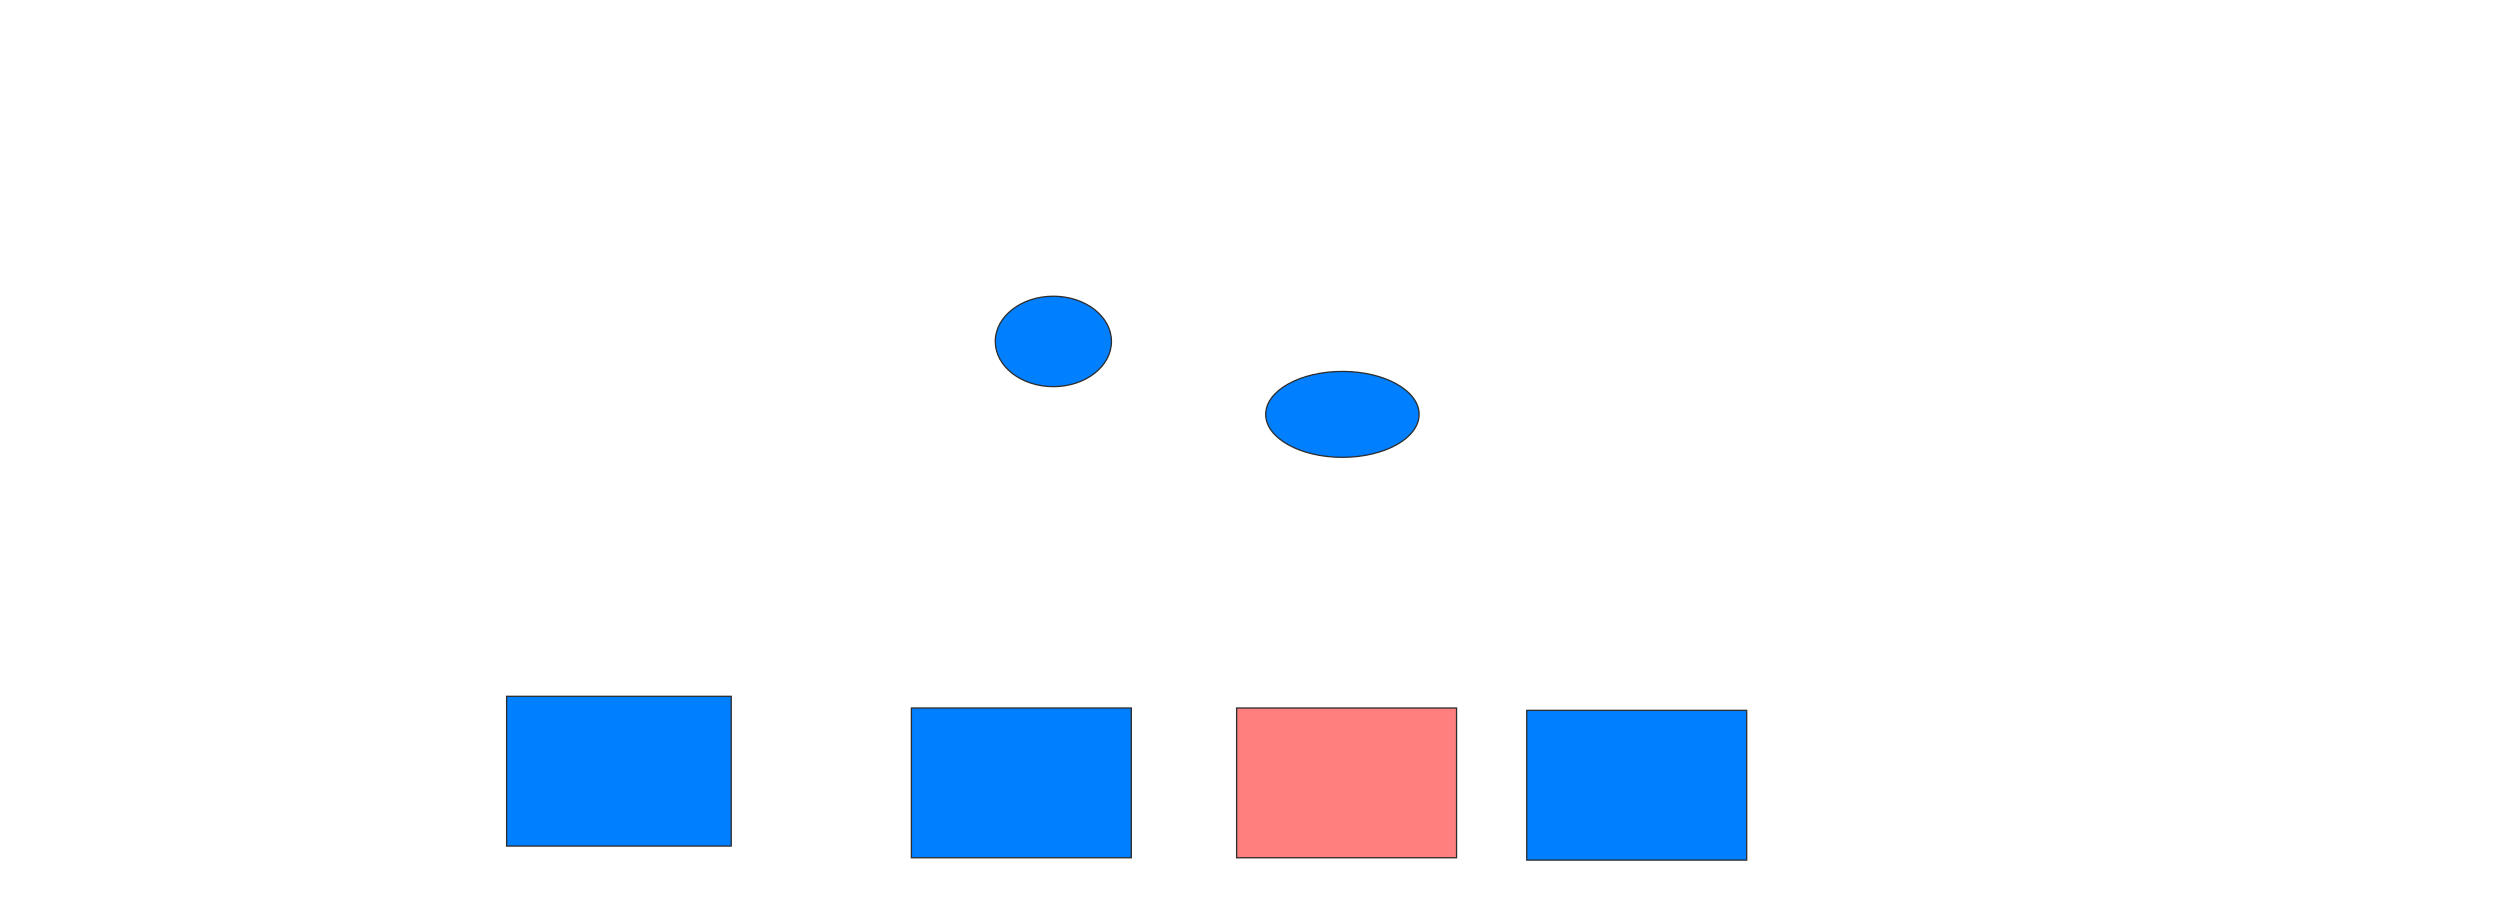 <svg height="690" width="1908" xmlns="http://www.w3.org/2000/svg">
 <!-- Created with Image Occlusion Enhanced -->
 <g>
  <title>Labels</title>
 </g>
 <g>
  <title>Masks</title>
  <rect fill="#007fff" height="114.286" id="d048d2dad181408b9243ddbf9b3ac3ed-ao-1" stroke="#2D2D2D" width="171.429" x="386.643" y="531.429"/>
  <rect fill="#007fff" height="114.286" id="d048d2dad181408b9243ddbf9b3ac3ed-ao-2" stroke="#2D2D2D" width="167.857" x="695.571" y="540.357"/>
  <rect class="qshape" fill="#FF7E7E" height="114.286" id="d048d2dad181408b9243ddbf9b3ac3ed-ao-3" stroke="#2D2D2D" width="167.857" x="943.786" y="540.357"/>
  <rect fill="#007fff" height="114.286" id="d048d2dad181408b9243ddbf9b3ac3ed-ao-4" stroke="#2D2D2D" width="167.857" x="1165.214" y="542.143"/>
  <ellipse cx="803.928" cy="260.586" fill="#007fff" id="d048d2dad181408b9243ddbf9b3ac3ed-ao-5" rx="44.329" ry="34.501" stroke="#2D2D2D" stroke-dasharray="null" stroke-linecap="null" stroke-linejoin="null"/>
  <ellipse cx="1024.518" cy="316.25" fill="#007fff" id="d048d2dad181408b9243ddbf9b3ac3ed-ao-6" rx="58.526" ry="32.777" stroke="#2D2D2D" stroke-dasharray="null" stroke-linecap="null" stroke-linejoin="null"/>
 </g>
</svg>